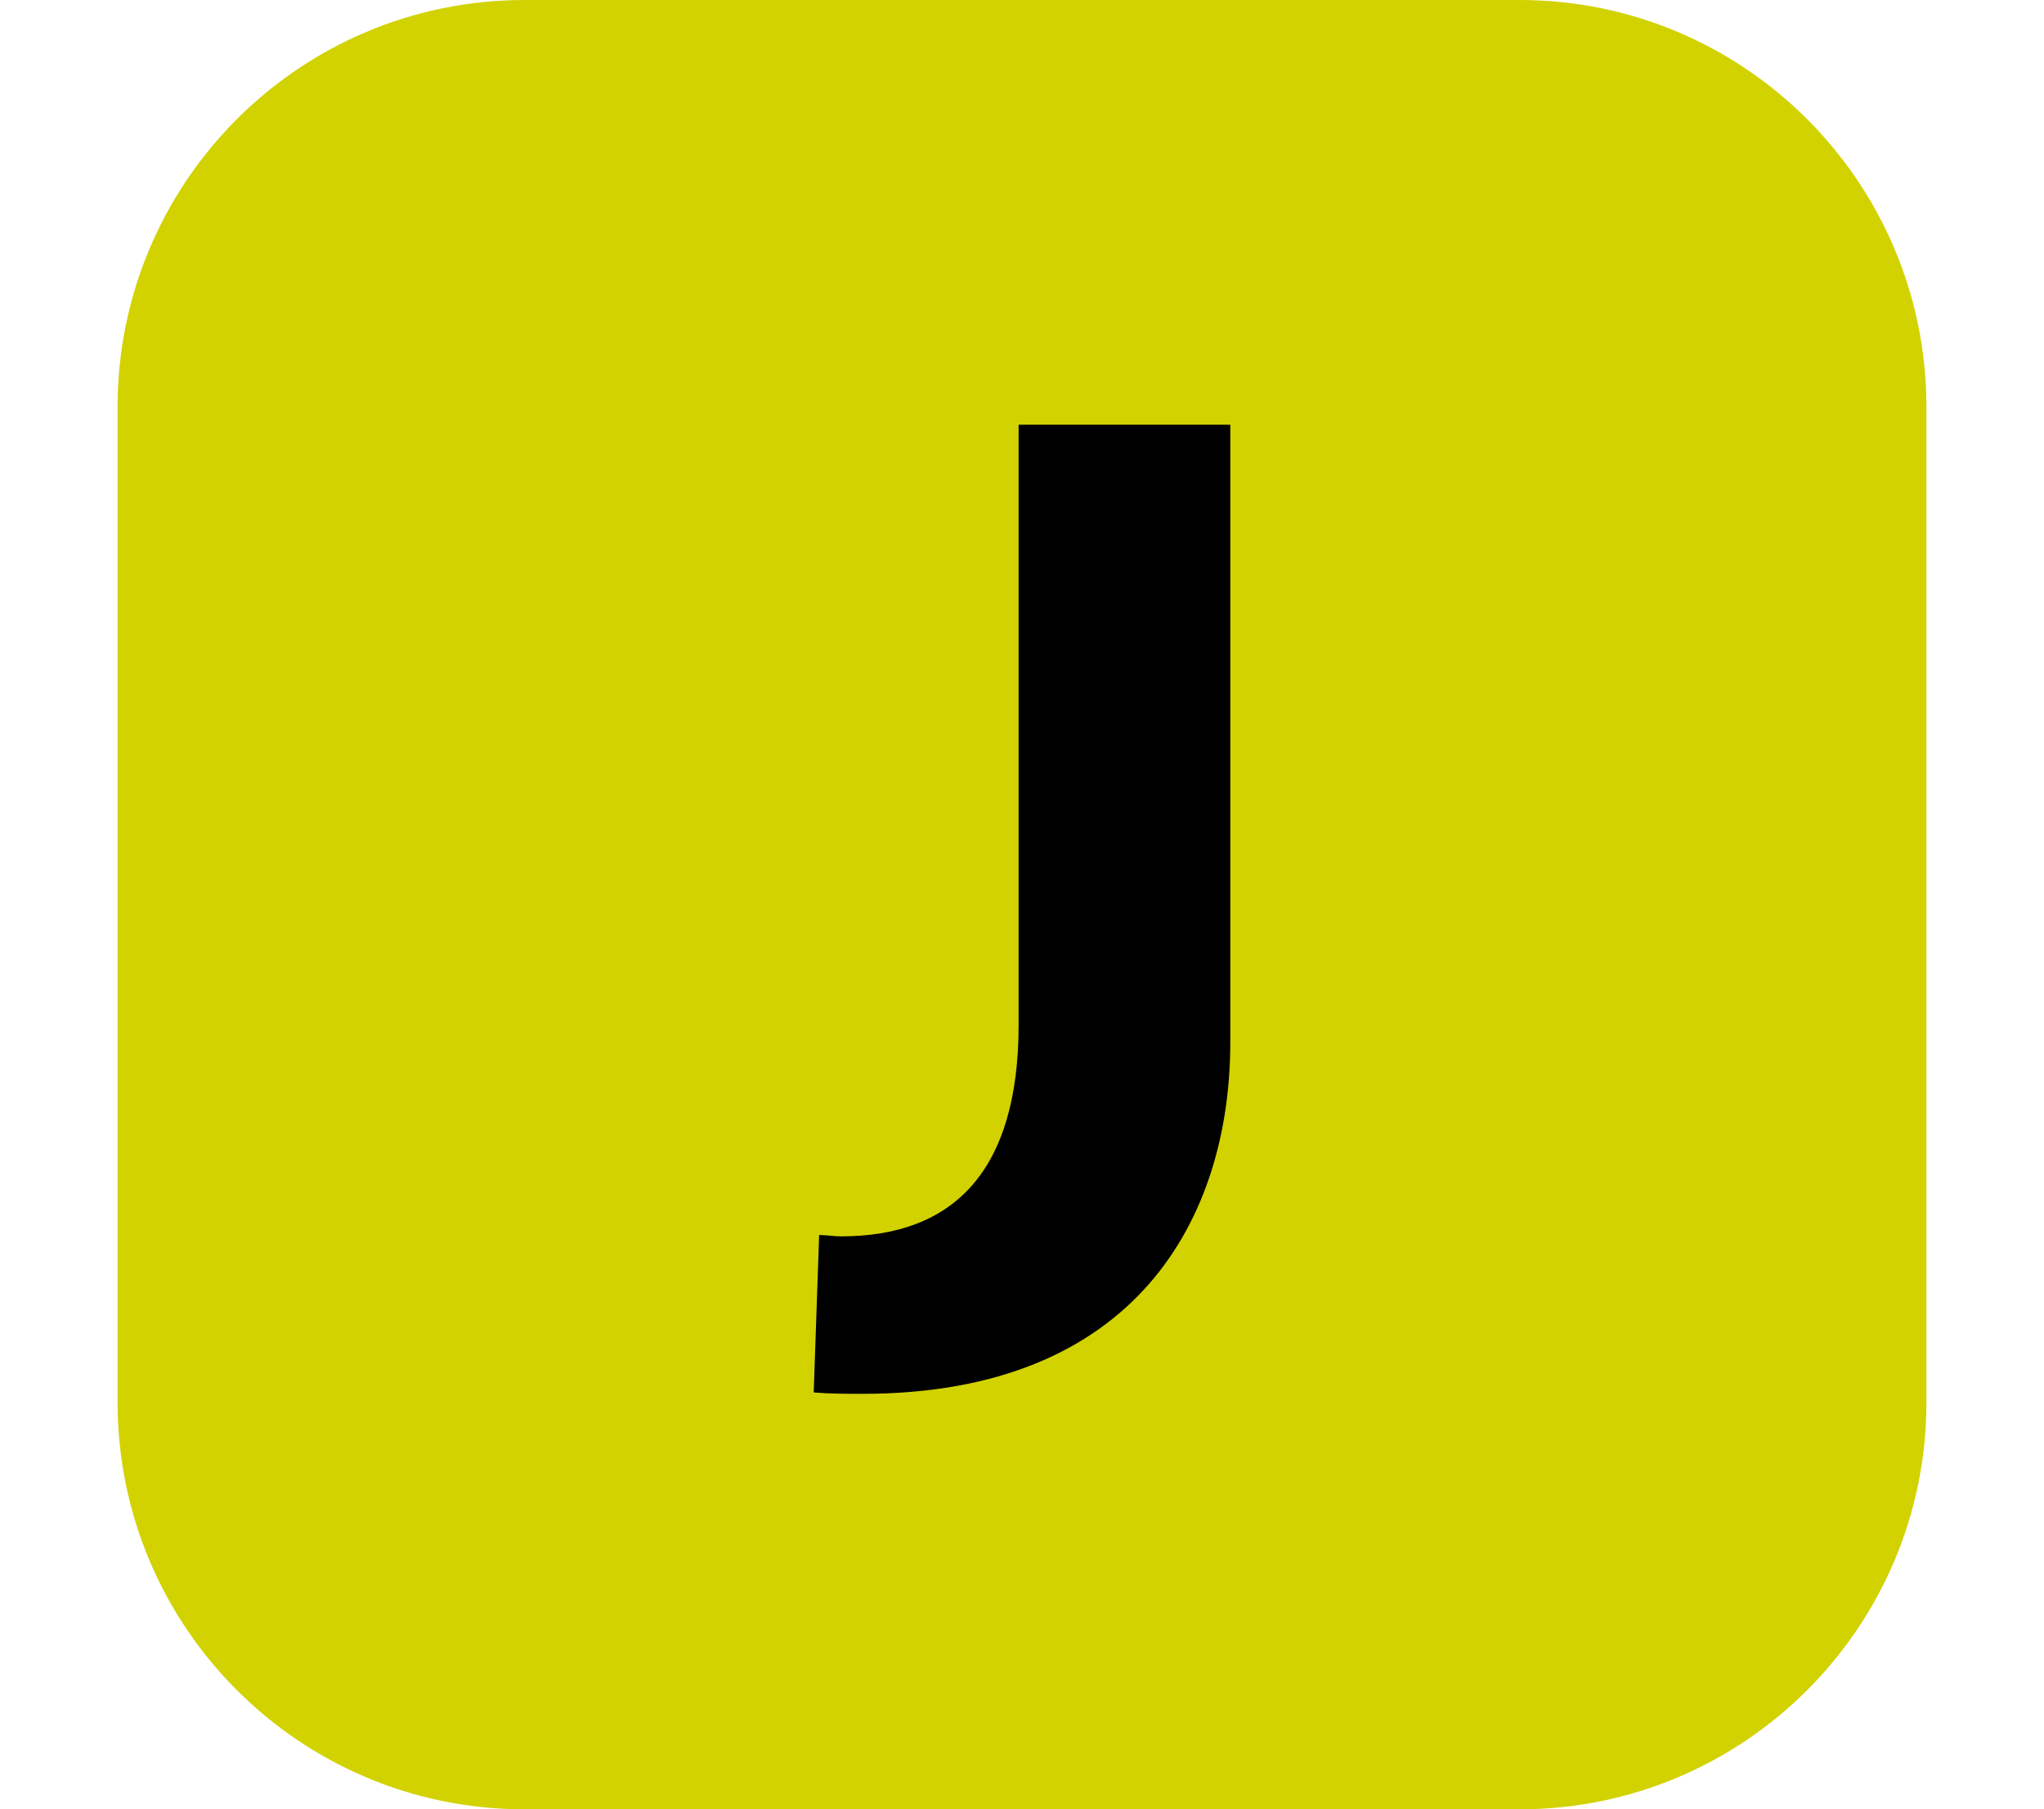 <svg xmlns="http://www.w3.org/2000/svg" xmlns:xlink="http://www.w3.org/1999/xlink" x="0px" y="0px" role="img" viewBox="0 0 92 92" overflow="visible" xml:space="preserve" style="height:1em;width:1.13em;vertical-align:-0.125em;margin-left:auto;margin-right:auto;font-size:inherit;overflow:visible;position:relative;"><path id="XMLID_11_" fill="#D2D200" d="M71.3,92H20.7C9.268,92,0,82.732,0,71.3 V20.7C0,9.268,9.268,0,20.7,0h50.6C82.732,0,92,9.268,92,20.7v50.6 C92,82.732,82.732,92,71.3,92z"/><path id="XMLID_2_" d="M37.89,70.873c-0.827,0-1.657,0-2.484-0.069l0.277-8.006 c0.343,0,0.758,0.069,1.104,0.069c5.728,0,9.042-3.312,9.042-10.766V21.595h10.765 v31.404C56.593,61.901,51.833,70.873,37.89,70.873z"/></svg>